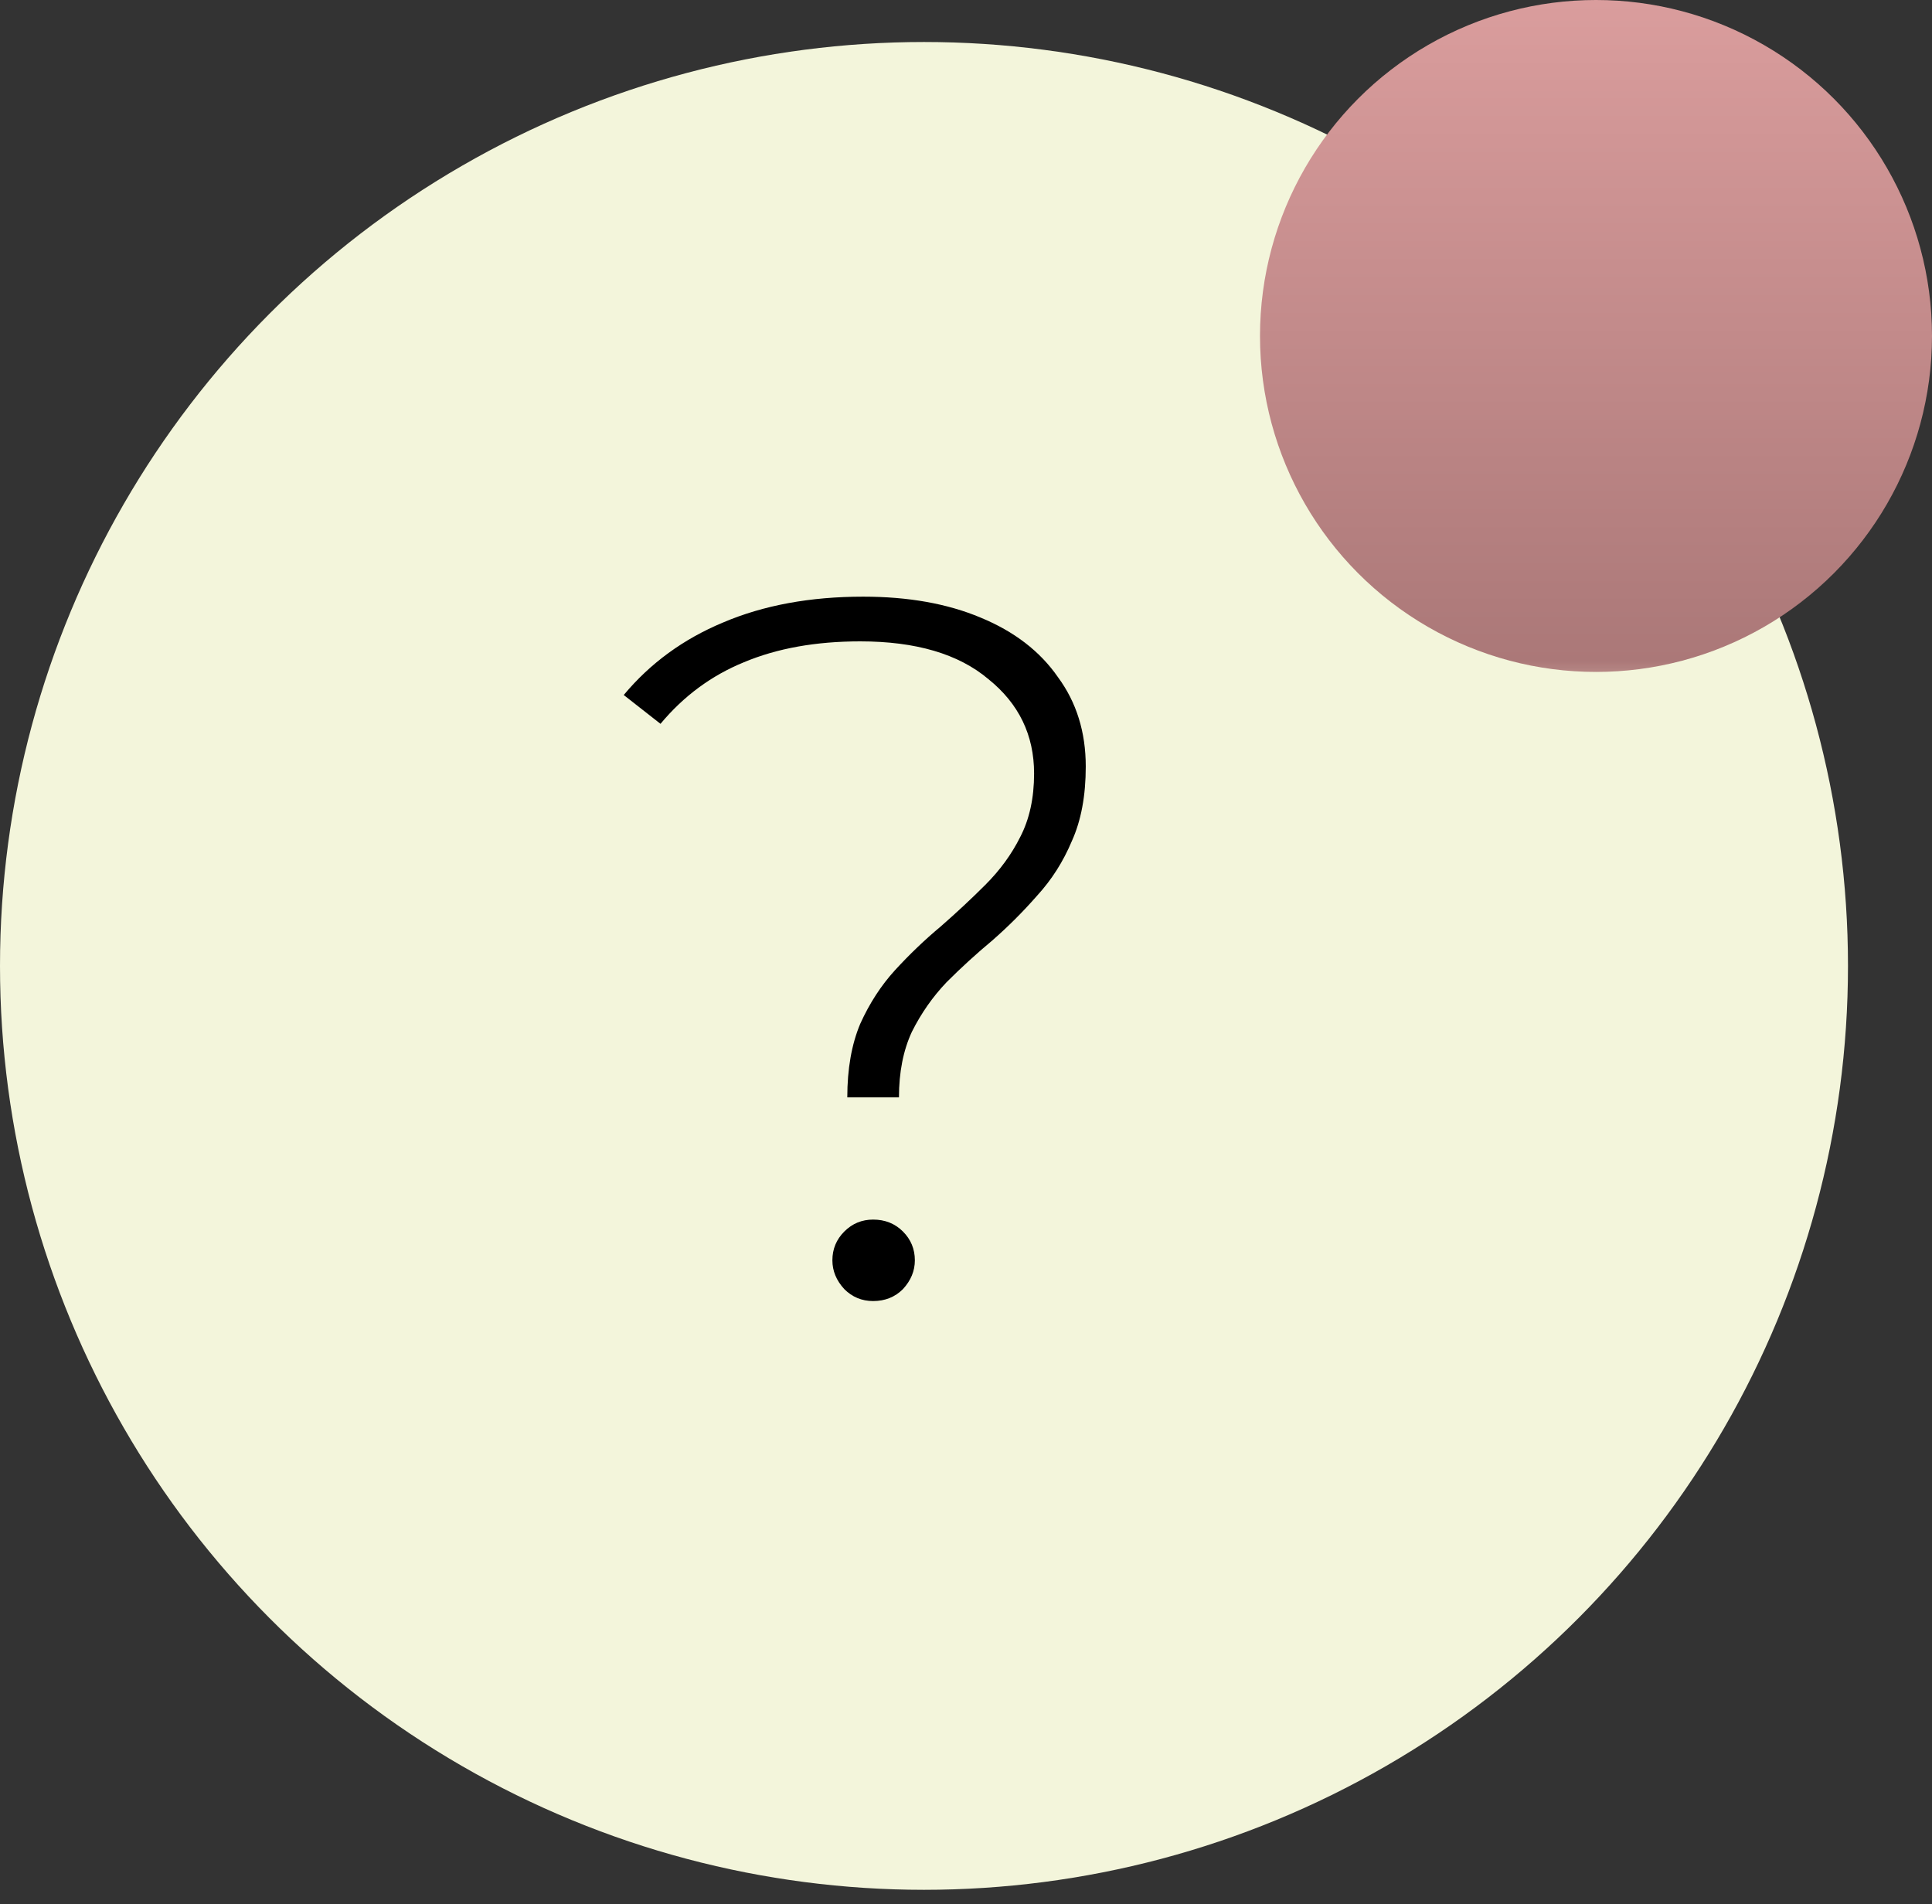 <svg width="70" height="69" viewBox="0 0 70 69" fill="none" xmlns="http://www.w3.org/2000/svg">
<rect x="0" y="0" width="70" height="69" fill="#333333" stroke="none"/>
<circle cx="33.478" cy="35" r="33.478" fill="#F3F5DB"/>
<path d="M30.699 39.764C30.699 38.732 30.855 37.844 31.167 37.1C31.503 36.356 31.923 35.708 32.427 35.156C32.955 34.58 33.507 34.052 34.083 33.572C34.659 33.068 35.199 32.564 35.703 32.06C36.231 31.532 36.651 30.956 36.963 30.332C37.299 29.684 37.467 28.916 37.467 28.028C37.467 26.636 36.915 25.496 35.811 24.608C34.731 23.696 33.183 23.24 31.167 23.24C29.559 23.24 28.155 23.492 26.955 23.996C25.779 24.476 24.771 25.22 23.931 26.228L22.599 25.184C23.559 24.032 24.759 23.156 26.199 22.556C27.663 21.932 29.355 21.62 31.275 21.62C32.907 21.62 34.323 21.872 35.523 22.376C36.747 22.88 37.683 23.6 38.331 24.536C39.003 25.448 39.339 26.528 39.339 27.776C39.339 28.832 39.171 29.732 38.835 30.476C38.523 31.22 38.103 31.88 37.575 32.456C37.071 33.032 36.531 33.572 35.955 34.076C35.379 34.556 34.827 35.06 34.299 35.588C33.795 36.116 33.375 36.716 33.039 37.388C32.727 38.06 32.571 38.852 32.571 39.764H30.699ZM31.635 47.144C31.227 47.144 30.879 47 30.591 46.712C30.303 46.4 30.159 46.052 30.159 45.668C30.159 45.26 30.303 44.912 30.591 44.624C30.879 44.336 31.227 44.192 31.635 44.192C32.067 44.192 32.427 44.336 32.715 44.624C33.003 44.912 33.147 45.26 33.147 45.668C33.147 46.052 33.003 46.4 32.715 46.712C32.427 47 32.067 47.144 31.635 47.144Z" fill="black"/>
<circle cx="57.826" cy="12.174" r="12.174" fill="url(#paint0_linear_59_40)"/>
<defs>
<linearGradient id="paint0_linear_59_40" x1="57.826" y1="0" x2="57.826" y2="28.152" gradientUnits="userSpaceOnUse">
<stop stop-color="#DA9D9D"/>
<stop offset="0.851" stop-color="#AB7878"/>
<stop offset="1" stop-color="#DA9D9D" stop-opacity="0"/>
</linearGradient>
</defs>
</svg>
